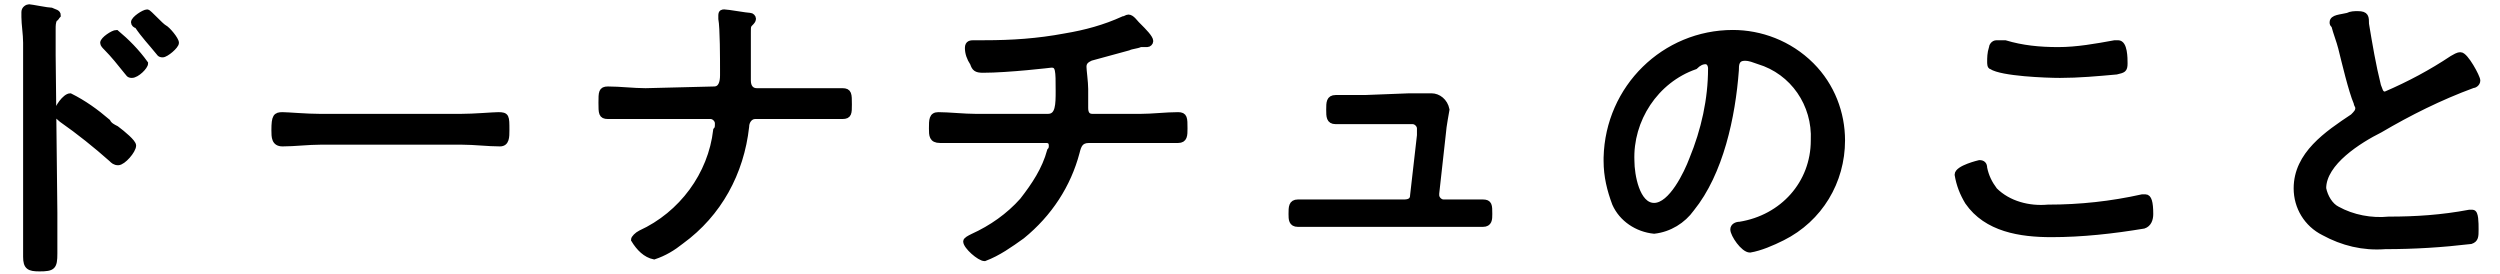 <?xml version="1.0" encoding="utf-8"?>
<!-- Generator: Adobe Illustrator 24.2.0, SVG Export Plug-In . SVG Version: 6.00 Build 0)  -->
<svg version="1.1" id="レイヤー_1" xmlns="http://www.w3.org/2000/svg" xmlns:xlink="http://www.w3.org/1999/xlink" x="0px"
	 y="0px" viewBox="0 0 146 16" style="enable-background:new 0 0 146 16;" xml:space="preserve">
<style type="text/css">
	.st0{stroke:#000000;stroke-width:0.3;}
</style>
<path id="パス_2123" class="st0" d="M8.6,0.7c-0.2,0-0.8,0.4-0.8,0.6c0,0.1,0.1,0.2,0.2,0.2C8.4,2.1,8.8,2.5,9.2,3
	c0.1,0.1,0.1,0.2,0.3,0.2c0.2,0,0.8-0.5,0.8-0.7c0-0.2-0.5-0.8-0.7-0.9C9.4,1.5,8.7,0.7,8.6,0.7z M6.3,7.1C5.6,6.5,4.9,6,4.1,5.6
	c-0.3,0-0.8,0.7-0.8,1c0,0.2,0.2,0.3,0.3,0.4c1,0.7,2,1.5,2.9,2.3c0.1,0.1,0.2,0.2,0.4,0.2c0.3,0,0.9-0.7,0.9-1c0-0.2-0.6-0.7-1-1
	C6.6,7.4,6.4,7.3,6.3,7.1z M6.8,1.9C6.6,1.9,6,2.3,6,2.5c0,0.1,0.1,0.2,0.2,0.3C6.6,3.2,7,3.7,7.4,4.2c0.1,0.1,0.1,0.2,0.3,0.2
	c0.3,0,0.8-0.5,0.8-0.7C8,3,7.4,2.4,6.8,1.9L6.8,1.9z M3.1,3.2c0-0.5,0-1,0-1.5c0-0.2,0-0.4,0.1-0.6C3.3,1.1,3.3,1,3.4,0.9
	c0-0.2-0.2-0.2-0.4-0.3c-0.2,0-1.2-0.2-1.3-0.2S1.4,0.5,1.4,0.7c0,0.1,0,0.3,0,0.3c0,0.4,0.1,1,0.1,1.5v9.9c0,0.8,0,1.7,0,2.6
	c0,0.6,0.2,0.7,0.8,0.7c0.8,0,0.9-0.1,0.9-0.9c0-0.8,0-1.6,0-2.4L3.1,3.2z M18.7,6.8c-0.8,0-1.9-0.1-2.2-0.1c-0.4,0-0.5,0.1-0.5,0.9
	c0,0.4,0,0.8,0.5,0.8c0.7,0,1.5-0.1,2.2-0.1H27c0.7,0,1.5,0.1,2.2,0.1c0.4,0,0.4-0.4,0.4-0.8c0-0.8,0-0.9-0.5-0.9
	c-0.3,0-1.4,0.1-2.2,0.1H18.7z M37.7,5.3c-0.7,0-1.5-0.1-2.2-0.1c-0.4,0-0.4,0.2-0.4,0.8c0,0.6,0,0.8,0.4,0.8c0.7,0,1.5,0,2.2,0h3.8
	c0.2,0,0.4,0.2,0.4,0.4c0,0.2,0,0.3-0.1,0.4c-0.3,2.6-2,4.9-4.4,6C37.2,13.7,37,13.9,37,14c0.3,0.5,0.7,0.9,1.2,1
	c0.6-0.2,1.1-0.5,1.6-0.9c2.2-1.6,3.5-4,3.8-6.7c0-0.3,0.2-0.6,0.5-0.6h2.8c0.8,0,1.5,0,2.3,0c0.4,0,0.4-0.2,0.4-0.7
	c0-0.6,0-0.8-0.4-0.8c-0.8,0-1.5,0-2.3,0h-2.7c-0.3,0-0.5-0.2-0.5-0.6c0-0.9,0-1.8,0-2.6V1.9c0-0.4,0-0.4,0.2-0.6
	c0,0,0.1-0.1,0.1-0.2c0-0.1-0.1-0.2-0.2-0.2c-0.2,0-1.3-0.2-1.5-0.2c-0.1,0-0.2,0-0.2,0.2c0,0.1,0,0.1,0,0.2c0.1,0.5,0.1,2.4,0.1,3
	v0.3c0,0.4-0.1,0.8-0.5,0.8L37.7,5.3z M57,6.8c-0.7,0-1.6-0.1-2.2-0.1c-0.4,0-0.4,0.3-0.4,0.8c0,0.4,0,0.7,0.5,0.7
	c0.7,0,1.5,0,2.2,0h4c0.2,0,0.3,0.1,0.3,0.3c0,0.1,0,0.2-0.1,0.3c-0.3,1.1-0.9,2-1.6,2.9c-0.8,0.9-1.8,1.6-2.9,2.1
	c-0.2,0.1-0.4,0.2-0.4,0.3c0,0.3,0.8,1,1.1,1c0.8-0.3,1.5-0.8,2.2-1.3c1.6-1.3,2.7-3,3.2-4.9c0.1-0.4,0.2-0.7,0.7-0.7h3
	c0.7,0,1.5,0,2.2,0c0.4,0,0.4-0.3,0.4-0.7c0-0.6,0-0.8-0.4-0.8c-0.7,0-1.5,0.1-2.2,0.1h-2.8c-0.3,0-0.4-0.2-0.4-0.5
	c0-0.3,0-0.8,0-1.1c0-0.4-0.1-1.1-0.1-1.3c0-0.3,0.2-0.4,0.4-0.5c0.7-0.2,1.5-0.4,2.2-0.6c0.2-0.1,0.5-0.1,0.7-0.2
	c0.1,0,0.1,0,0.2,0c0.1,0,0.1,0,0.2,0c0.1,0,0.2-0.1,0.2-0.2c0-0.2-0.4-0.6-0.7-0.9l-0.1-0.1c-0.1-0.1-0.3-0.4-0.5-0.4
	c-0.1,0-0.2,0.1-0.3,0.1c-1.1,0.5-2.2,0.8-3.4,1c-1.6,0.3-3.1,0.4-4.7,0.4c-0.2,0-0.5,0-0.6,0c-0.2,0-0.4,0-0.4,0.3
	c0,0.3,0.1,0.6,0.3,0.9c0.1,0.3,0.2,0.4,0.6,0.4c1.5,0,4-0.3,4-0.3c0.4,0,0.4,0.3,0.4,1.5c0,0.8,0,1.5-0.6,1.5L57,6.8z M79.7,5.7
	c-0.7,0-1.3,0-1.7,0c-0.4,0-0.4,0.3-0.4,0.7c0,0.4,0,0.7,0.4,0.7c0.4,0,1.1,0,1.7,0h2.8c0.2,0,0.4,0.2,0.4,0.4c0,0,0,0,0,0
	c0,0.1,0,0.3,0,0.4l-0.4,3.5c0,0.3-0.2,0.4-0.5,0.4h-4.5c-0.6,0-1.3,0-1.7,0s-0.4,0.3-0.4,0.7c0,0.3,0,0.6,0.4,0.6
	c0.4,0,1.2,0,1.7,0h7.4c0.6,0,1.1,0,1.7,0c0.4,0,0.4-0.3,0.4-0.6c0-0.5,0-0.7-0.4-0.7c-0.6,0-1.2,0-1.7,0h-0.6
	c-0.2,0-0.4-0.2-0.4-0.4c0,0,0,0,0-0.1l0.4-3.6c0-0.2,0.2-1.3,0.2-1.3c-0.1-0.5-0.5-0.8-0.9-0.8c-0.2,0-0.8,0-1.3,0L79.7,5.7z
	 M99.6,3.6c0.2,0,0.3,0.2,0.3,0.4c0,1.8-0.4,3.6-1.1,5.3c-0.3,0.8-1.2,2.7-2.2,2.7c-1,0-1.3-1.8-1.3-2.6c-0.1-2.4,1.4-4.7,3.7-5.5
	C99.2,3.7,99.4,3.6,99.6,3.6z M101.2,1.9c-4,0-7.3,3.2-7.4,7.3c0,0.1,0,0.1,0,0.2c0,0.9,0.2,1.7,0.5,2.5c0.4,0.9,1.3,1.5,2.3,1.6
	c0.9-0.1,1.7-0.6,2.2-1.3c1.7-2.1,2.4-5.4,2.6-8.1c0-0.3,0-0.7,0.5-0.7c0.3,0,0.5,0.1,0.8,0.2c2,0.6,3.3,2.5,3.2,4.6
	c0,2.5-1.8,4.5-4.3,4.9c-0.2,0-0.4,0.1-0.4,0.3c0,0.3,0.6,1.2,1,1.2c0.6-0.1,1.3-0.4,1.9-0.7c2.2-1.1,3.5-3.3,3.5-5.7
	c0-1.6-0.6-3.2-1.8-4.4C104.5,2.5,102.8,1.9,101.2,1.9z M115.6,9.5c0,0-1.3,0.3-1.3,0.7c0.1,0.6,0.3,1.1,0.6,1.6
	c1.1,1.6,3.1,1.9,4.9,1.9c1.8,0,3.6-0.2,5.4-0.5c0.3-0.1,0.4-0.4,0.4-0.7c0-0.7-0.1-1-0.3-1c-0.1,0-0.1,0-0.2,0
	c-1.8,0.4-3.6,0.6-5.5,0.6c-1.1,0.1-2.3-0.2-3.1-1c-0.3-0.4-0.5-0.8-0.6-1.3C115.9,9.6,115.8,9.5,115.6,9.5z M116.6,2.5
	c-0.2,0-0.3,0.2-0.3,0.3c-0.1,0.3-0.1,0.6-0.1,0.8c0,0.1,0,0.3,0.1,0.3c0.6,0.4,3.2,0.5,4,0.5c1.1,0,2.2-0.1,3.3-0.2
	c0.4-0.1,0.5-0.1,0.5-0.5c0-0.3,0-1.2-0.4-1.2c-0.1,0-0.2,0-0.2,0c-1.1,0.2-2.2,0.4-3.3,0.4c-1.1,0-2.1-0.1-3.1-0.4
	C116.9,2.5,116.7,2.5,116.6,2.5z M136.2,1.3c0,0.1,0,0.1,0.1,0.2c0.1,0.4,0.3,0.9,0.4,1.3c0.2,0.8,0.6,2.5,0.9,3.2
	c0,0.1,0.1,0.2,0.1,0.3c0,0.2-0.1,0.3-0.3,0.5c-1.5,1-3.3,2.2-3.3,4.2c0,1.1,0.6,2.1,1.6,2.6c1.1,0.6,2.3,0.9,3.6,0.8
	c1.7,0,3.3-0.1,5-0.3c0.3-0.1,0.3-0.3,0.3-0.7c0-0.4,0-1-0.2-1c-0.1,0-0.1,0-0.2,0c-1.6,0.3-3.1,0.4-4.7,0.4c-1,0.1-2.1-0.1-3-0.6
	c-0.4-0.2-0.7-0.7-0.8-1.2c0-1.5,2.1-2.8,3.3-3.4c1.7-1,3.5-1.9,5.4-2.6c0.1,0,0.3-0.1,0.3-0.3c0-0.2-0.7-1.5-1-1.5
	c-0.2,0-0.3,0.1-0.5,0.2c-1.2,0.8-2.5,1.5-3.9,2.1c-0.3,0-0.3-0.3-0.4-0.5c-0.3-1.2-0.5-2.4-0.7-3.6c0-0.4,0-0.6-0.5-0.6
	c-0.2,0-0.4,0-0.6,0.1C136.7,1,136.2,1,136.2,1.3z"/>
</svg>
